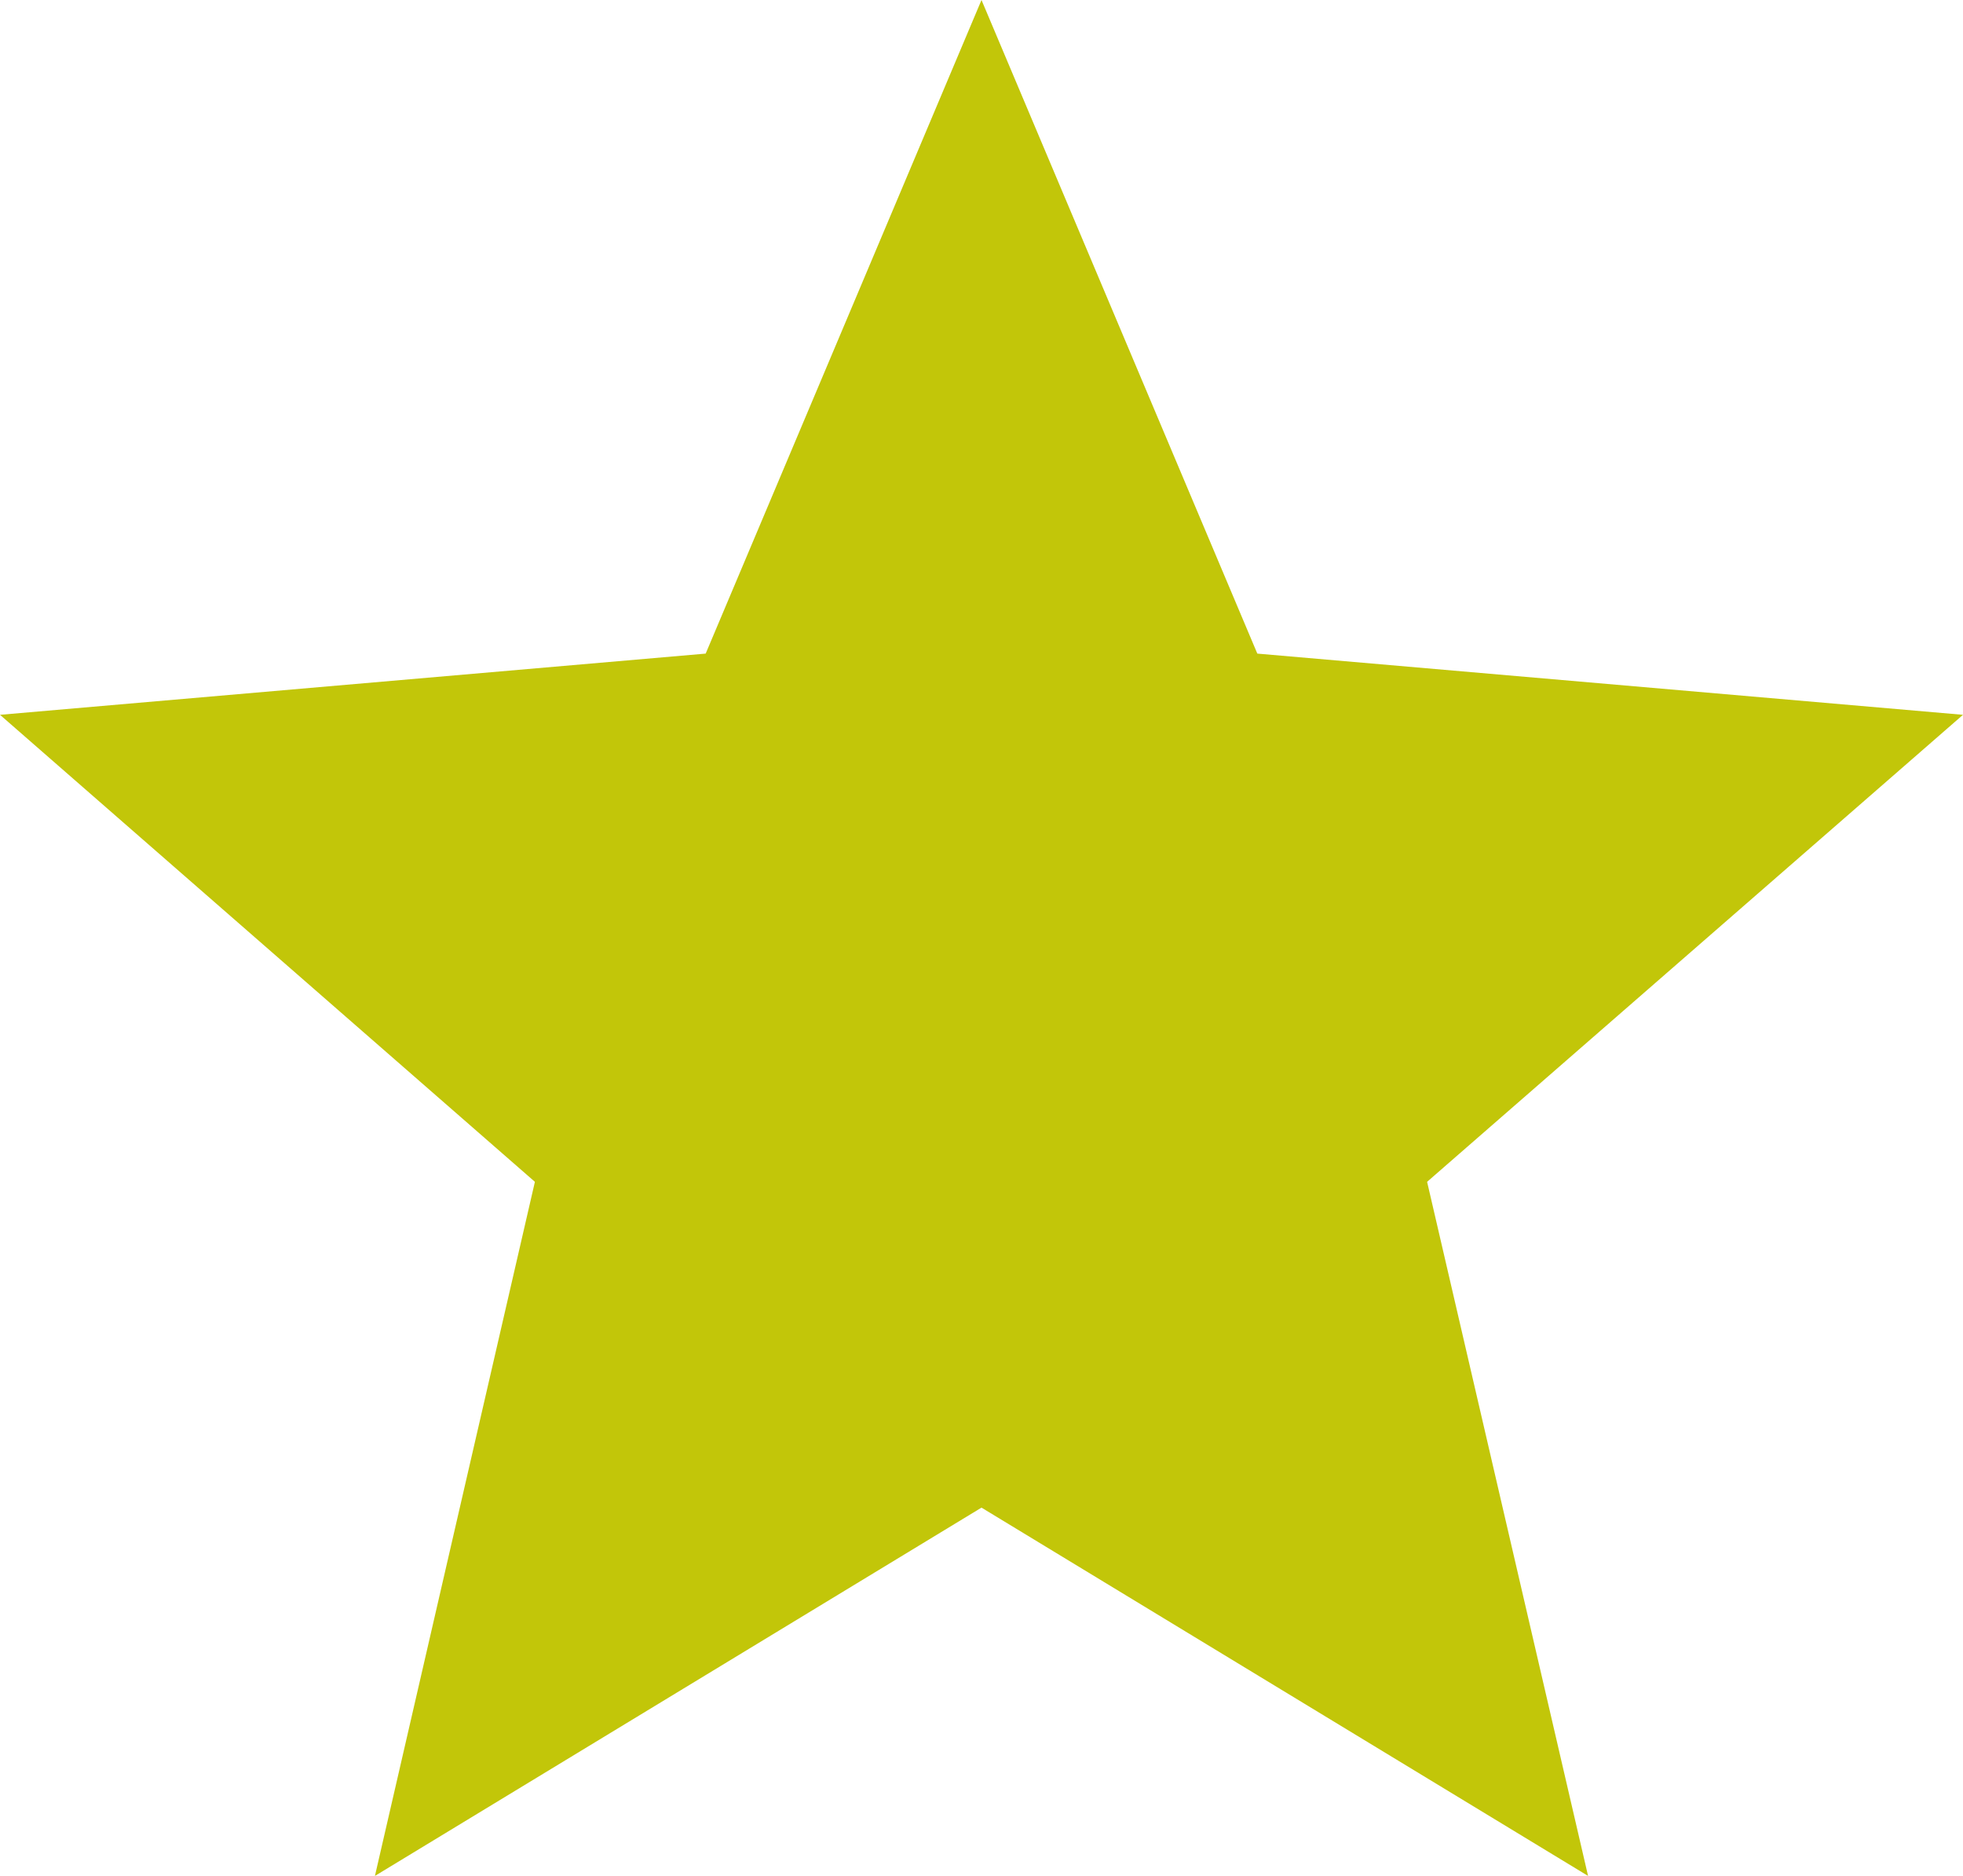 <svg width="45" height="43" viewBox="0 0 45 43" fill="none" xmlns="http://www.w3.org/2000/svg">
<path d="M22.5 34.558L36.405 43L32.715 27.09L45 16.385L28.823 14.982L22.5 0L16.177 14.982L0 16.385L12.262 27.09L8.595 43L22.5 34.558Z" fill="#C2C609"/>
</svg>
